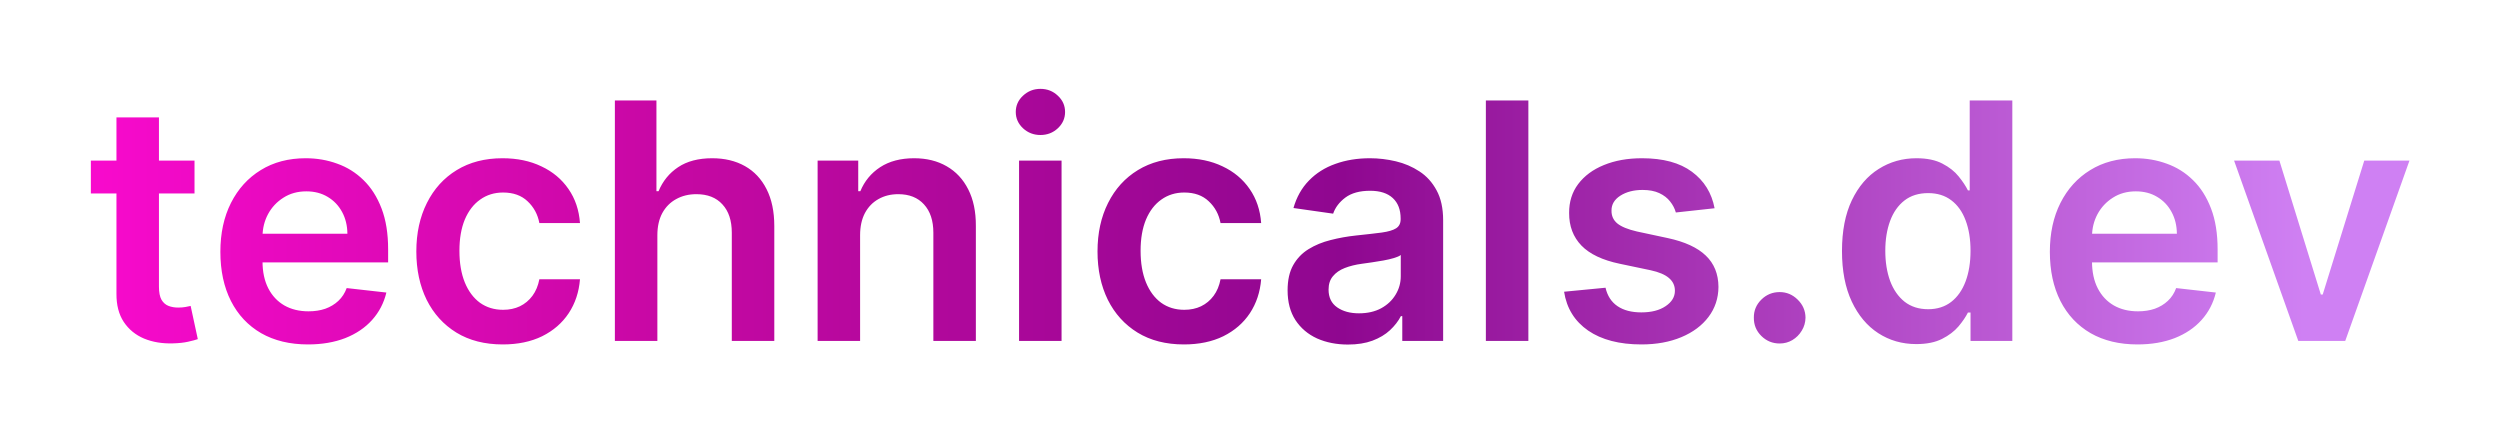 <svg width="242" height="42" viewBox="0 0 242 42" fill="none" xmlns="http://www.w3.org/2000/svg">
<g filter="url(#filter0_d_1_61)">
<path d="M18.829 11.546V14.727H8.795V11.546H18.829ZM11.273 7.364H15.386V23.75C15.386 24.303 15.47 24.727 15.636 25.023C15.811 25.311 16.038 25.508 16.318 25.614C16.599 25.72 16.909 25.773 17.25 25.773C17.508 25.773 17.742 25.754 17.954 25.716C18.174 25.678 18.341 25.644 18.454 25.614L19.148 28.829C18.928 28.905 18.614 28.989 18.204 29.079C17.803 29.171 17.311 29.224 16.727 29.239C15.697 29.269 14.769 29.114 13.943 28.773C13.117 28.424 12.462 27.886 11.977 27.159C11.5 26.432 11.265 25.523 11.273 24.432V7.364ZM29.81 29.341C28.06 29.341 26.548 28.977 25.276 28.25C24.01 27.515 23.037 26.477 22.355 25.136C21.673 23.788 21.332 22.201 21.332 20.375C21.332 18.579 21.673 17.004 22.355 15.648C23.044 14.284 24.007 13.223 25.241 12.466C26.476 11.701 27.927 11.318 29.594 11.318C30.669 11.318 31.685 11.492 32.639 11.841C33.601 12.182 34.45 12.712 35.185 13.432C35.927 14.152 36.51 15.068 36.935 16.182C37.359 17.288 37.571 18.606 37.571 20.136V21.398H23.264V18.625H33.628C33.62 17.837 33.45 17.136 33.117 16.523C32.783 15.902 32.317 15.413 31.719 15.057C31.128 14.701 30.438 14.523 29.651 14.523C28.81 14.523 28.071 14.727 27.435 15.136C26.798 15.538 26.302 16.068 25.946 16.727C25.598 17.379 25.419 18.095 25.412 18.875V21.296C25.412 22.311 25.598 23.182 25.969 23.909C26.34 24.629 26.859 25.182 27.526 25.568C28.192 25.947 28.973 26.136 29.866 26.136C30.465 26.136 31.007 26.053 31.491 25.886C31.976 25.712 32.397 25.458 32.753 25.125C33.109 24.792 33.378 24.379 33.56 23.886L37.401 24.318C37.158 25.333 36.696 26.22 36.014 26.977C35.34 27.727 34.476 28.311 33.423 28.727C32.37 29.136 31.166 29.341 29.81 29.341ZM48.665 29.341C46.922 29.341 45.426 28.958 44.176 28.193C42.934 27.428 41.975 26.371 41.301 25.023C40.635 23.667 40.301 22.106 40.301 20.341C40.301 18.568 40.642 17.004 41.324 15.648C42.006 14.284 42.968 13.223 44.21 12.466C45.46 11.701 46.938 11.318 48.642 11.318C50.059 11.318 51.312 11.579 52.403 12.102C53.502 12.617 54.377 13.348 55.028 14.296C55.68 15.235 56.051 16.333 56.142 17.591H52.21C52.051 16.75 51.672 16.049 51.074 15.489C50.483 14.921 49.691 14.636 48.699 14.636C47.858 14.636 47.119 14.864 46.483 15.318C45.847 15.765 45.35 16.409 44.994 17.25C44.646 18.091 44.472 19.099 44.472 20.273C44.472 21.462 44.646 22.485 44.994 23.341C45.343 24.189 45.831 24.845 46.46 25.307C47.097 25.761 47.843 25.989 48.699 25.989C49.305 25.989 49.847 25.875 50.324 25.648C50.809 25.413 51.214 25.076 51.54 24.636C51.865 24.197 52.089 23.663 52.21 23.034H56.142C56.044 24.269 55.68 25.364 55.051 26.318C54.422 27.265 53.566 28.008 52.483 28.546C51.4 29.076 50.127 29.341 48.665 29.341ZM63.633 18.773V29H59.52V5.727H63.543V14.511H63.747C64.156 13.527 64.789 12.75 65.645 12.182C66.508 11.606 67.607 11.318 68.94 11.318C70.153 11.318 71.209 11.572 72.111 12.079C73.012 12.587 73.709 13.329 74.202 14.307C74.702 15.284 74.952 16.477 74.952 17.886V29H70.838V18.523C70.838 17.349 70.535 16.436 69.929 15.784C69.331 15.125 68.49 14.796 67.406 14.796C66.679 14.796 66.028 14.954 65.452 15.273C64.883 15.583 64.437 16.034 64.111 16.625C63.793 17.216 63.633 17.932 63.633 18.773ZM83.258 18.773V29H79.145V11.546H83.077V14.511H83.281C83.683 13.534 84.323 12.758 85.202 12.182C86.088 11.606 87.183 11.318 88.486 11.318C89.69 11.318 90.74 11.576 91.633 12.091C92.535 12.606 93.232 13.352 93.724 14.329C94.224 15.307 94.471 16.492 94.463 17.886V29H90.349V18.523C90.349 17.356 90.046 16.443 89.44 15.784C88.842 15.125 88.012 14.796 86.952 14.796C86.232 14.796 85.592 14.954 85.031 15.273C84.478 15.583 84.043 16.034 83.724 16.625C83.414 17.216 83.258 17.932 83.258 18.773ZM98.645 29V11.546H102.759V29H98.645ZM100.713 9.068C100.062 9.068 99.501 8.852 99.031 8.42C98.562 7.981 98.327 7.455 98.327 6.841C98.327 6.22 98.562 5.693 99.031 5.261C99.501 4.822 100.062 4.602 100.713 4.602C101.372 4.602 101.933 4.822 102.395 5.261C102.865 5.693 103.099 6.22 103.099 6.841C103.099 7.455 102.865 7.981 102.395 8.42C101.933 8.852 101.372 9.068 100.713 9.068ZM114.602 29.341C112.86 29.341 111.364 28.958 110.114 28.193C108.871 27.428 107.913 26.371 107.239 25.023C106.572 23.667 106.239 22.106 106.239 20.341C106.239 18.568 106.58 17.004 107.261 15.648C107.943 14.284 108.905 13.223 110.148 12.466C111.398 11.701 112.875 11.318 114.58 11.318C115.996 11.318 117.25 11.579 118.341 12.102C119.439 12.617 120.314 13.348 120.966 14.296C121.617 15.235 121.989 16.333 122.08 17.591H118.148C117.989 16.75 117.61 16.049 117.011 15.489C116.42 14.921 115.629 14.636 114.636 14.636C113.795 14.636 113.057 14.864 112.42 15.318C111.784 15.765 111.288 16.409 110.932 17.25C110.583 18.091 110.409 19.099 110.409 20.273C110.409 21.462 110.583 22.485 110.932 23.341C111.28 24.189 111.769 24.845 112.398 25.307C113.034 25.761 113.78 25.989 114.636 25.989C115.242 25.989 115.784 25.875 116.261 25.648C116.746 25.413 117.152 25.076 117.477 24.636C117.803 24.197 118.027 23.663 118.148 23.034H122.08C121.981 24.269 121.617 25.364 120.989 26.318C120.36 27.265 119.504 28.008 118.42 28.546C117.337 29.076 116.064 29.341 114.602 29.341ZM130.48 29.352C129.374 29.352 128.378 29.155 127.491 28.761C126.613 28.36 125.916 27.769 125.401 26.989C124.893 26.208 124.639 25.246 124.639 24.102C124.639 23.117 124.821 22.303 125.185 21.659C125.548 21.015 126.045 20.5 126.673 20.114C127.302 19.727 128.01 19.436 128.798 19.239C129.594 19.034 130.416 18.886 131.264 18.796C132.287 18.689 133.116 18.595 133.753 18.511C134.389 18.421 134.851 18.284 135.139 18.102C135.435 17.913 135.582 17.621 135.582 17.227V17.159C135.582 16.303 135.329 15.64 134.821 15.171C134.313 14.701 133.582 14.466 132.628 14.466C131.62 14.466 130.821 14.686 130.23 15.125C129.647 15.564 129.253 16.083 129.048 16.682L125.207 16.136C125.51 15.076 126.01 14.189 126.707 13.477C127.404 12.758 128.257 12.22 129.264 11.864C130.272 11.5 131.385 11.318 132.605 11.318C133.446 11.318 134.283 11.417 135.116 11.614C135.95 11.811 136.711 12.136 137.401 12.591C138.09 13.038 138.643 13.648 139.06 14.421C139.484 15.193 139.696 16.159 139.696 17.318V29H135.741V26.602H135.605C135.355 27.087 135.003 27.542 134.548 27.966C134.101 28.383 133.537 28.72 132.855 28.977C132.181 29.227 131.389 29.352 130.48 29.352ZM131.548 26.329C132.374 26.329 133.09 26.167 133.696 25.841C134.302 25.508 134.768 25.068 135.094 24.523C135.427 23.977 135.594 23.383 135.594 22.739V20.682C135.465 20.788 135.245 20.886 134.935 20.977C134.632 21.068 134.291 21.148 133.912 21.216C133.533 21.284 133.158 21.345 132.787 21.398C132.416 21.451 132.094 21.496 131.821 21.534C131.207 21.617 130.658 21.754 130.173 21.943C129.688 22.133 129.306 22.398 129.026 22.739C128.745 23.072 128.605 23.504 128.605 24.034C128.605 24.792 128.882 25.364 129.435 25.75C129.988 26.136 130.692 26.329 131.548 26.329ZM147.946 5.727V29H143.832V5.727H147.946ZM165.972 16.159L162.222 16.568C162.116 16.189 161.93 15.833 161.665 15.5C161.407 15.167 161.059 14.898 160.619 14.693C160.18 14.489 159.642 14.386 159.006 14.386C158.15 14.386 157.43 14.572 156.847 14.943C156.271 15.314 155.987 15.796 155.994 16.386C155.987 16.894 156.172 17.307 156.551 17.625C156.938 17.943 157.574 18.204 158.46 18.409L161.438 19.046C163.089 19.401 164.316 19.966 165.119 20.739C165.93 21.511 166.339 22.523 166.347 23.773C166.339 24.871 166.017 25.841 165.381 26.682C164.752 27.515 163.877 28.167 162.756 28.636C161.634 29.106 160.347 29.341 158.892 29.341C156.756 29.341 155.036 28.894 153.733 28C152.43 27.099 151.653 25.845 151.403 24.239L155.415 23.852C155.597 24.64 155.983 25.235 156.574 25.636C157.165 26.038 157.934 26.239 158.881 26.239C159.858 26.239 160.642 26.038 161.233 25.636C161.831 25.235 162.131 24.739 162.131 24.148C162.131 23.648 161.938 23.235 161.551 22.909C161.172 22.583 160.581 22.333 159.778 22.159L156.801 21.534C155.127 21.186 153.888 20.599 153.085 19.773C152.282 18.939 151.884 17.886 151.892 16.614C151.884 15.538 152.176 14.606 152.767 13.818C153.366 13.023 154.195 12.409 155.256 11.977C156.324 11.538 157.555 11.318 158.949 11.318C160.994 11.318 162.604 11.754 163.778 12.625C164.96 13.496 165.691 14.674 165.972 16.159ZM172.273 29.25C171.583 29.25 170.992 29.008 170.5 28.523C170.008 28.038 169.765 27.447 169.773 26.75C169.765 26.068 170.008 25.485 170.5 25C170.992 24.515 171.583 24.273 172.273 24.273C172.939 24.273 173.519 24.515 174.011 25C174.511 25.485 174.765 26.068 174.773 26.75C174.765 27.212 174.644 27.633 174.409 28.011C174.182 28.39 173.879 28.693 173.5 28.921C173.129 29.14 172.72 29.25 172.273 29.25ZM185.497 29.307C184.126 29.307 182.899 28.954 181.815 28.25C180.732 27.546 179.876 26.523 179.247 25.182C178.618 23.841 178.304 22.212 178.304 20.296C178.304 18.356 178.622 16.72 179.259 15.386C179.902 14.046 180.77 13.034 181.861 12.352C182.952 11.663 184.168 11.318 185.509 11.318C186.531 11.318 187.372 11.492 188.031 11.841C188.69 12.182 189.213 12.595 189.599 13.079C189.986 13.557 190.285 14.008 190.497 14.432H190.668V5.727H194.793V29H190.747V26.25H190.497C190.285 26.674 189.978 27.125 189.577 27.602C189.175 28.072 188.645 28.474 187.986 28.807C187.327 29.14 186.497 29.307 185.497 29.307ZM186.645 25.932C187.516 25.932 188.259 25.697 188.872 25.227C189.486 24.75 189.952 24.087 190.27 23.239C190.588 22.39 190.747 21.401 190.747 20.273C190.747 19.144 190.588 18.163 190.27 17.329C189.959 16.496 189.497 15.848 188.884 15.386C188.277 14.924 187.531 14.693 186.645 14.693C185.728 14.693 184.963 14.932 184.349 15.409C183.736 15.886 183.274 16.546 182.963 17.386C182.652 18.227 182.497 19.189 182.497 20.273C182.497 21.364 182.652 22.337 182.963 23.193C183.281 24.042 183.747 24.712 184.361 25.204C184.982 25.689 185.743 25.932 186.645 25.932ZM206.903 29.341C205.153 29.341 203.642 28.977 202.369 28.25C201.104 27.515 200.131 26.477 199.449 25.136C198.767 23.788 198.426 22.201 198.426 20.375C198.426 18.579 198.767 17.004 199.449 15.648C200.138 14.284 201.1 13.223 202.335 12.466C203.57 11.701 205.021 11.318 206.688 11.318C207.763 11.318 208.778 11.492 209.733 11.841C210.695 12.182 211.544 12.712 212.278 13.432C213.021 14.152 213.604 15.068 214.028 16.182C214.453 17.288 214.665 18.606 214.665 20.136V21.398H200.358V18.625H210.722C210.714 17.837 210.544 17.136 210.21 16.523C209.877 15.902 209.411 15.413 208.812 15.057C208.222 14.701 207.532 14.523 206.744 14.523C205.903 14.523 205.165 14.727 204.528 15.136C203.892 15.538 203.396 16.068 203.04 16.727C202.691 17.379 202.513 18.095 202.506 18.875V21.296C202.506 22.311 202.691 23.182 203.062 23.909C203.434 24.629 203.953 25.182 204.619 25.568C205.286 25.947 206.066 26.136 206.96 26.136C207.559 26.136 208.1 26.053 208.585 25.886C209.07 25.712 209.491 25.458 209.847 25.125C210.203 24.792 210.472 24.379 210.653 23.886L214.494 24.318C214.252 25.333 213.79 26.22 213.108 26.977C212.434 27.727 211.57 28.311 210.517 28.727C209.464 29.136 208.259 29.341 206.903 29.341ZM233.236 11.546L227.02 29H222.474L216.259 11.546H220.645L224.656 24.511H224.838L228.861 11.546H233.236Z" fill="url(#paint0_linear_1_61)"/>
</g>
<defs>
<filter id="filter0_d_1_61" x="0.795" y="0.602" width="240.44" height="40.75" filterUnits="userSpaceOnUse" color-interpolation-filters="sRGB">
<feFlood flood-opacity="0" result="BackgroundImageFix"/>
<feColorMatrix in="SourceAlpha" type="matrix" values="0 0 0 0 0 0 0 0 0 0 0 0 0 0 0 0 0 0 127 0" result="hardAlpha"/>
<feOffset dy="4"/>
<feGaussianBlur stdDeviation="4"/>
<feComposite in2="hardAlpha" operator="out"/>
<feColorMatrix type="matrix" values="0 0 0 0 0 0 0 0 0 0 0 0 0 0 0 0 0 0 0.25 0"/>
<feBlend mode="normal" in2="BackgroundImageFix" result="effect1_dropShadow_1_61"/>
<feBlend mode="normal" in="SourceGraphic" in2="effect1_dropShadow_1_61" result="shape"/>
</filter>
<linearGradient id="paint0_linear_1_61" x1="8" y1="15" x2="247" y2="15" gradientUnits="userSpaceOnUse">
<stop stop-color="#F90ACD"/>
<stop offset="0.24" stop-color="#C608A3"/>
<stop offset="0.51" stop-color="#8F0790"/>
<stop offset="0.9" stop-color="#CF80F3"/>
</linearGradient>
</defs>
</svg>
